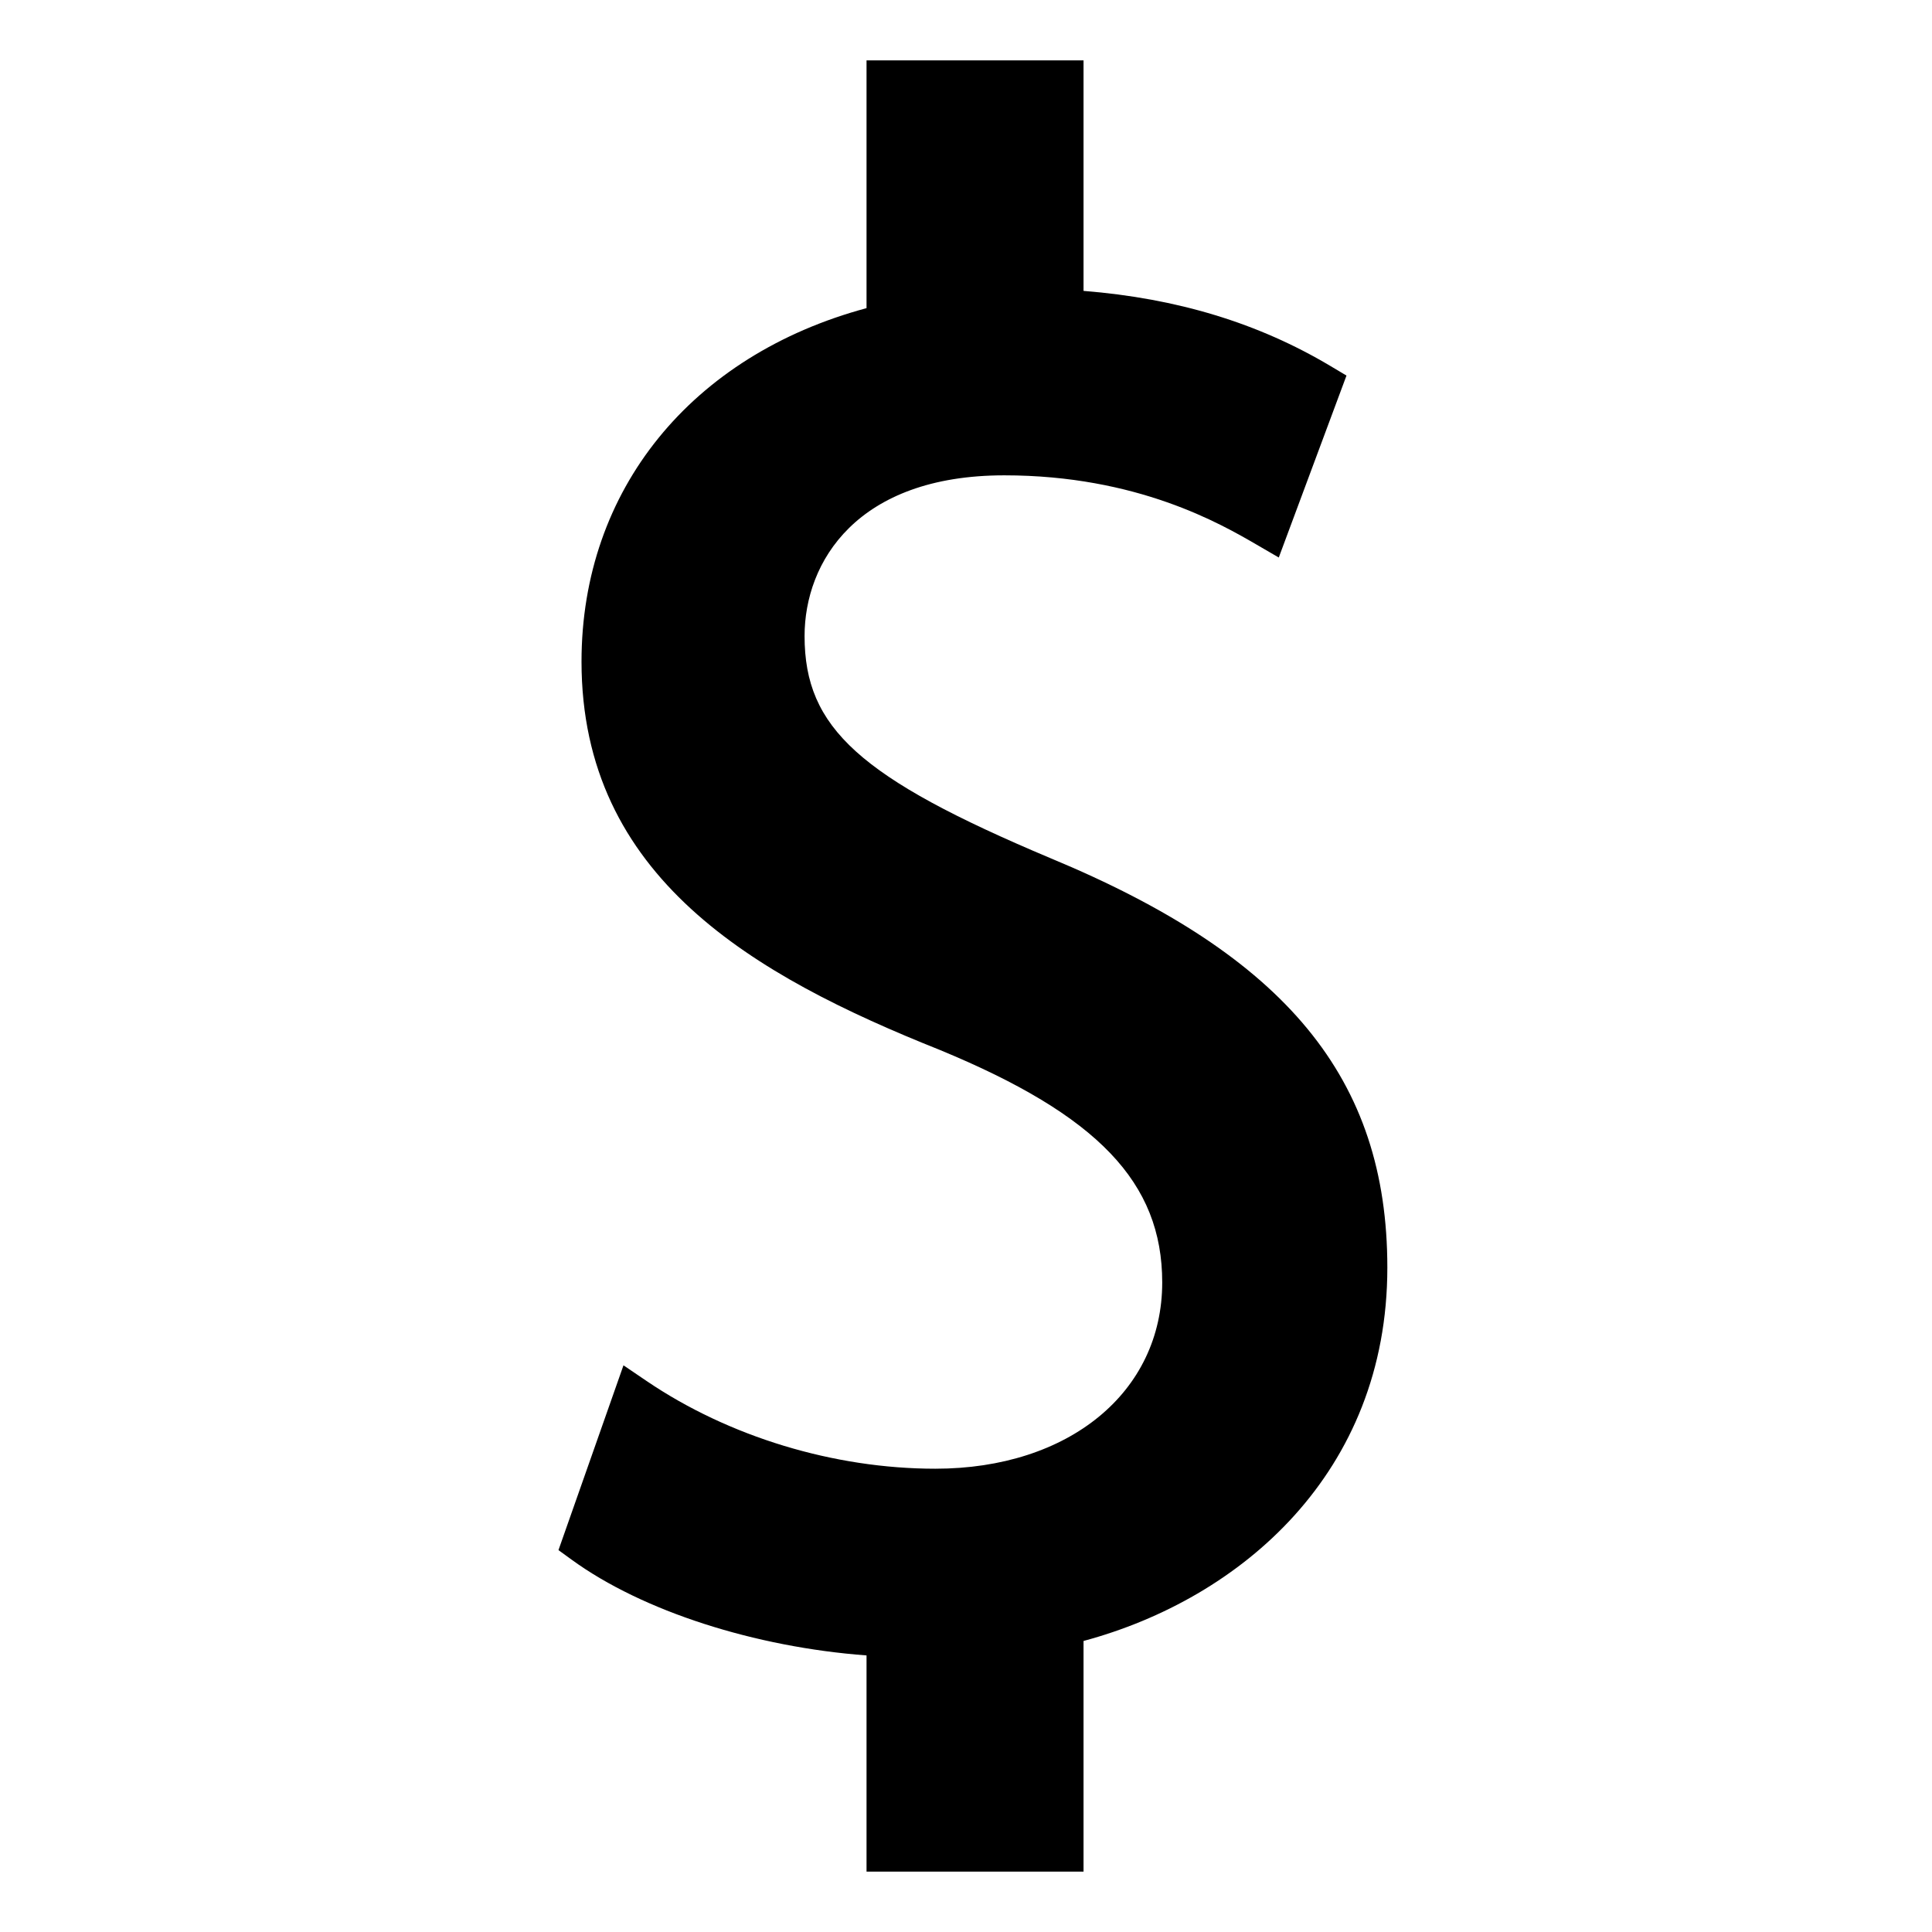 <?xml version="1.0" encoding="UTF-8"?>
<svg width="128px" height="128px" viewBox="0 0 128 128" version="1.1" xmlns="http://www.w3.org/2000/svg" xmlns:xlink="http://www.w3.org/1999/xlink">
    <!-- Generator: Sketch 61.2 (89653) - https://sketch.com -->
    <title>Graphic elements / Flat icons / Price / Black</title>
    <desc>Created with Sketch.</desc>
    <g id="Graphic-elements-/-Flat-icons-/-Price-/-Black" stroke="none" stroke-width="1" fill="none" fill-rule="evenodd">
        <path d="M91.915,83.979 C91.915,71.462 85.233,63.347 69.576,56.848 C56.954,51.532 53.305,48.233 53.305,42.142 C53.305,37.23 56.77,31.492 66.537,31.492 C75.351,31.492 80.894,34.713 83.26,36.087 L84.722,36.937 L89.208,24.883 L88.16,24.258 C83.369,21.399 77.987,19.767 71.787,19.272 L71.787,4 L57.41,4 L57.41,20.415 C45.836,23.531 38.527,32.433 38.527,43.831 C38.527,58.116 49.941,64.641 62.259,69.558 C72.729,73.88 77,78.341 77,84.965 C77,92.232 70.82,97.306 61.969,97.306 C55.253,97.306 48.28,95.188 42.839,91.495 L41.307,90.456 L37,102.7 L37.884,103.341 C42.574,106.751 50.03,109.127 57.41,109.676 L57.41,124 L58.848,124 L70.349,124 L71.787,124 L71.787,108.718 C82.225,105.912 91.915,97.571 91.915,83.979" id="Fill-1" fill="unset"></path>
    </g>
</svg>
